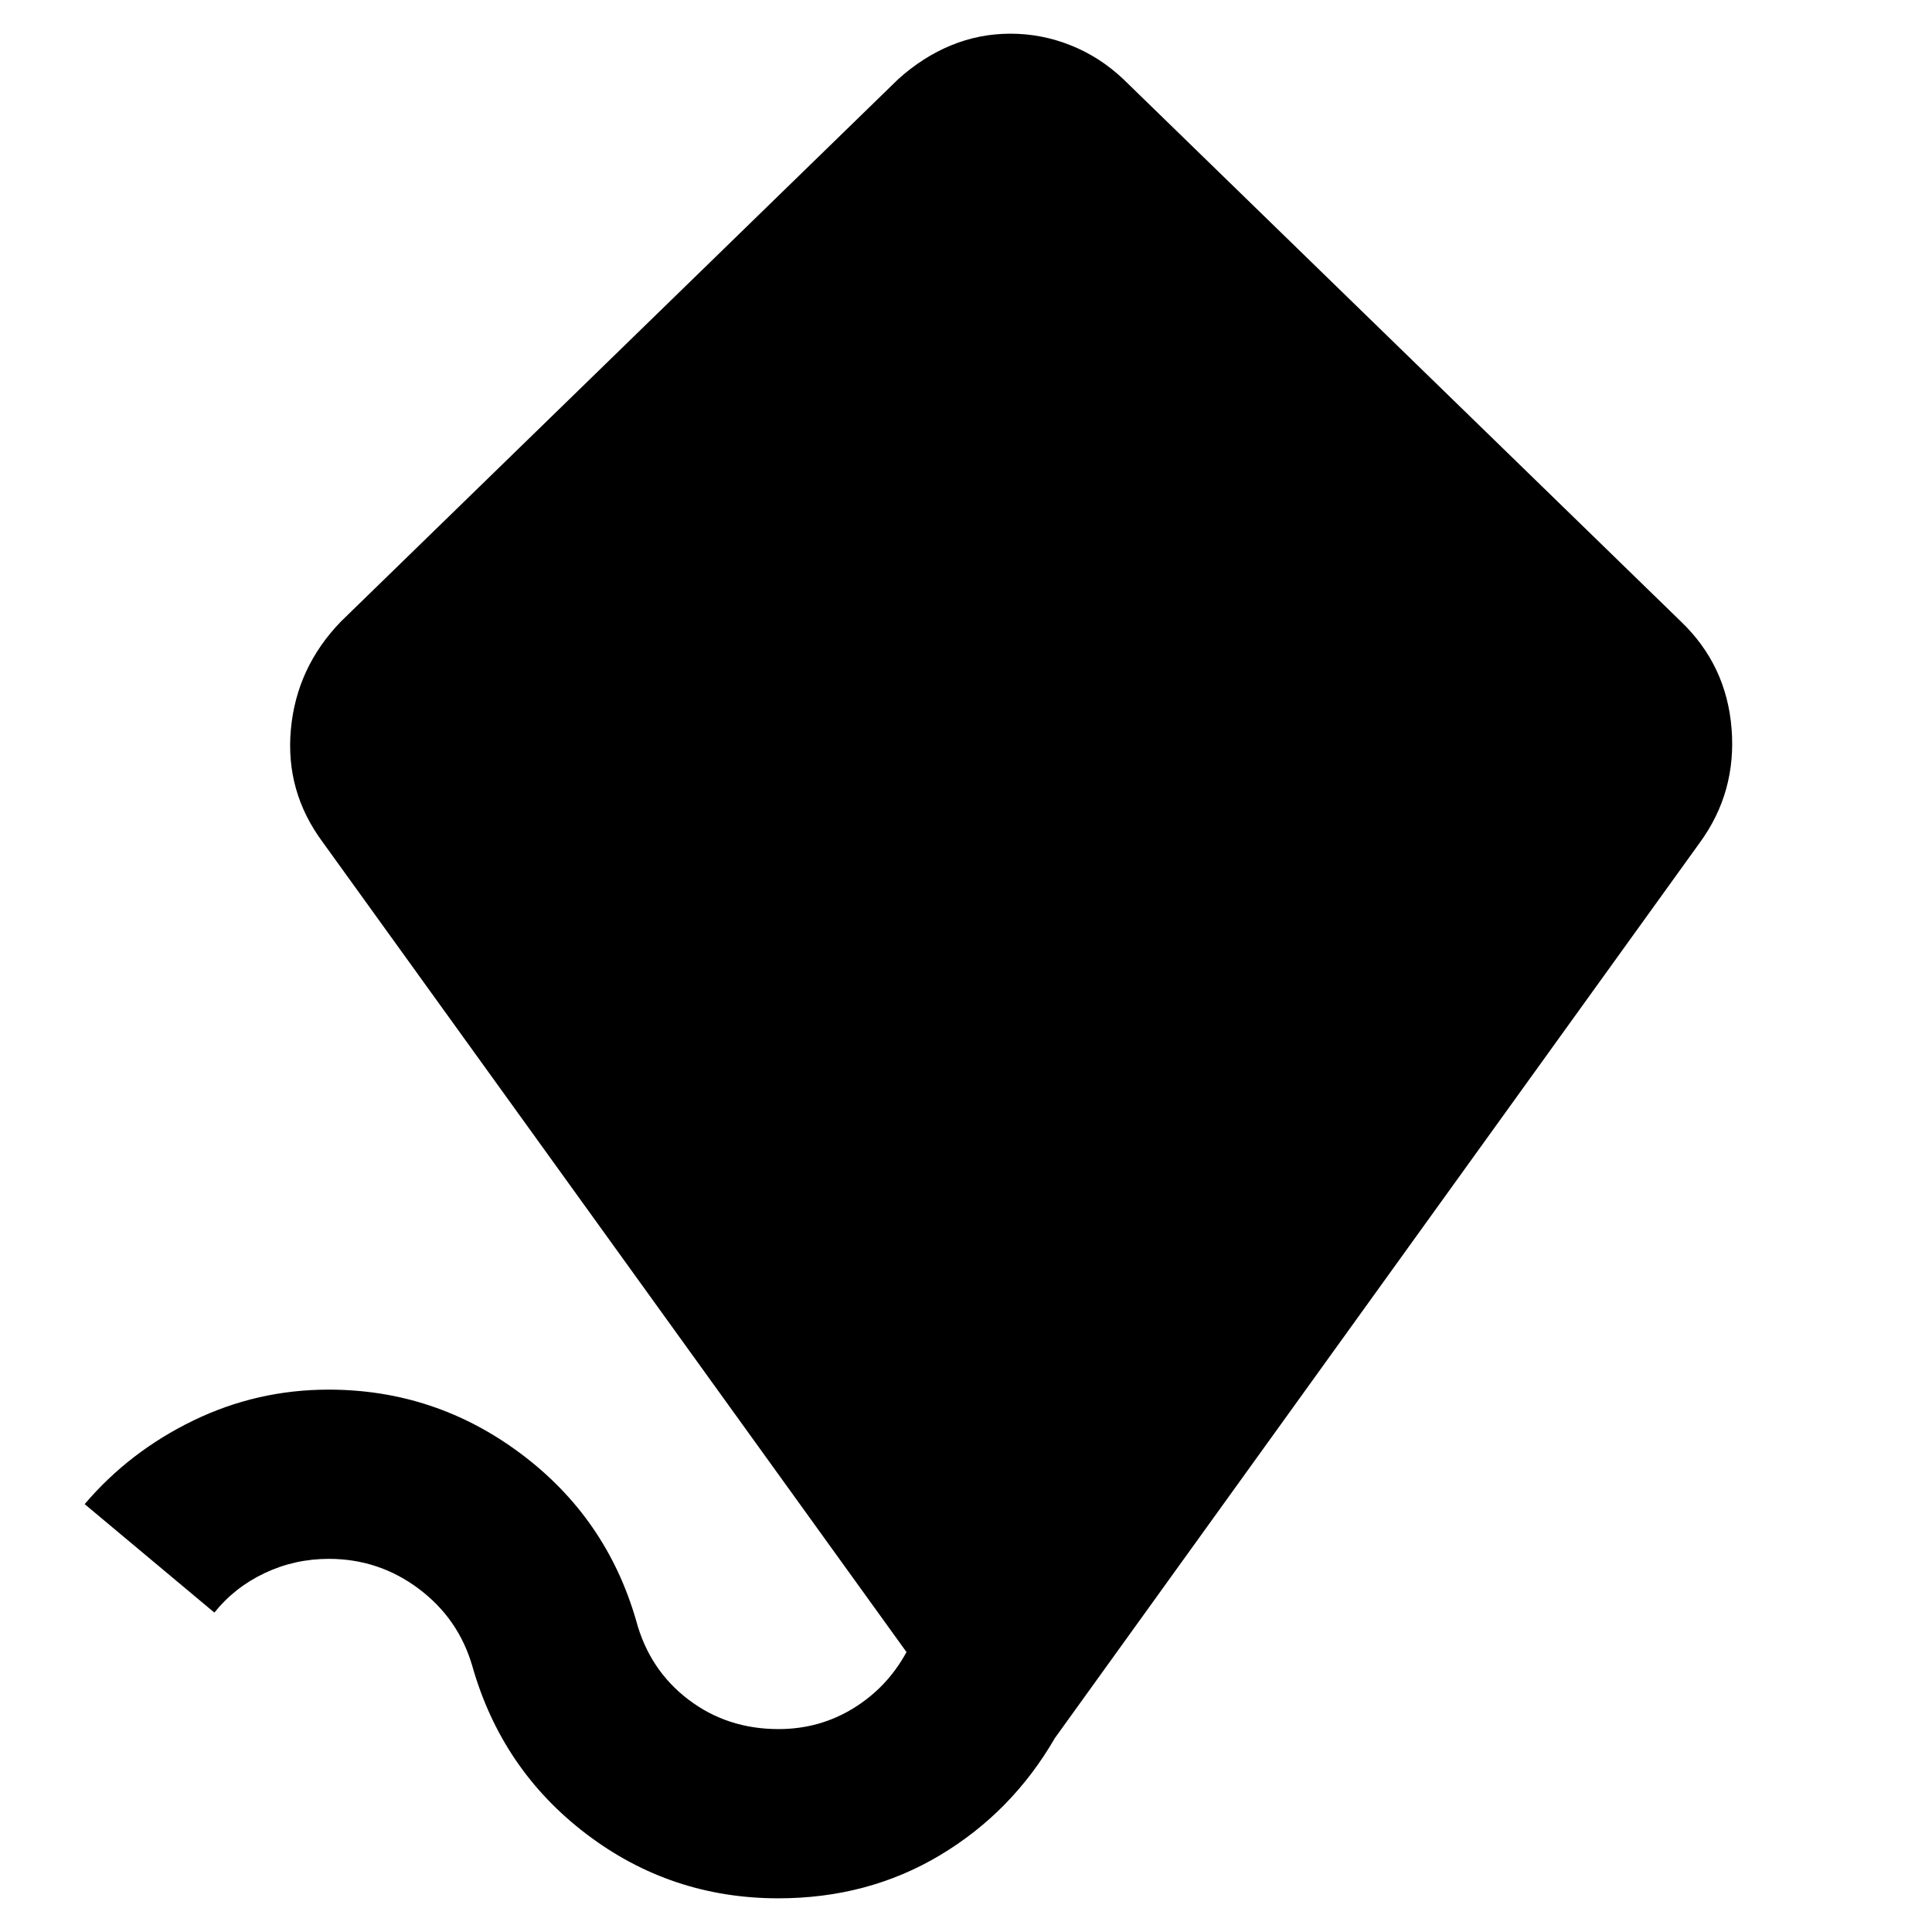 <svg xmlns="http://www.w3.org/2000/svg" height="48" viewBox="0 -960 960 960" width="48"><path d="M386.778-16.738q-53.405 0-95.417-31.947t-56.641-83.351q-6.851-23.68-26.665-38.528-19.814-14.848-44.663-14.848-16.917 0-31.862 7.065-14.944 7.065-25.009 19.631l-64.457-53.892q22.267-26.151 53.963-41.521 31.696-15.37 67.241-15.37 53.036 0 95.573 31.855 42.538 31.854 57.27 82.95 6.545 24.399 25.861 39.134 19.316 14.735 44.841 14.735 20.411 0 37.234-10.348t26.388-27.913L160.412-541.457q-18.696-25.145-15.88-56.068 2.815-30.923 24.945-53.715l276.809-269.392q12.249-11.065 26.325-16.848 14.076-5.782 29.499-5.782 15.424 0 29.924 5.782 14.499 5.783 26.184 16.848L835.175-651.24q22.696 21.696 25.228 53.218 2.533 31.522-15.663 56.565L524.146-96.334q-21.283 36.782-57.072 58.19-35.788 21.406-80.296 21.406Z"/></svg>